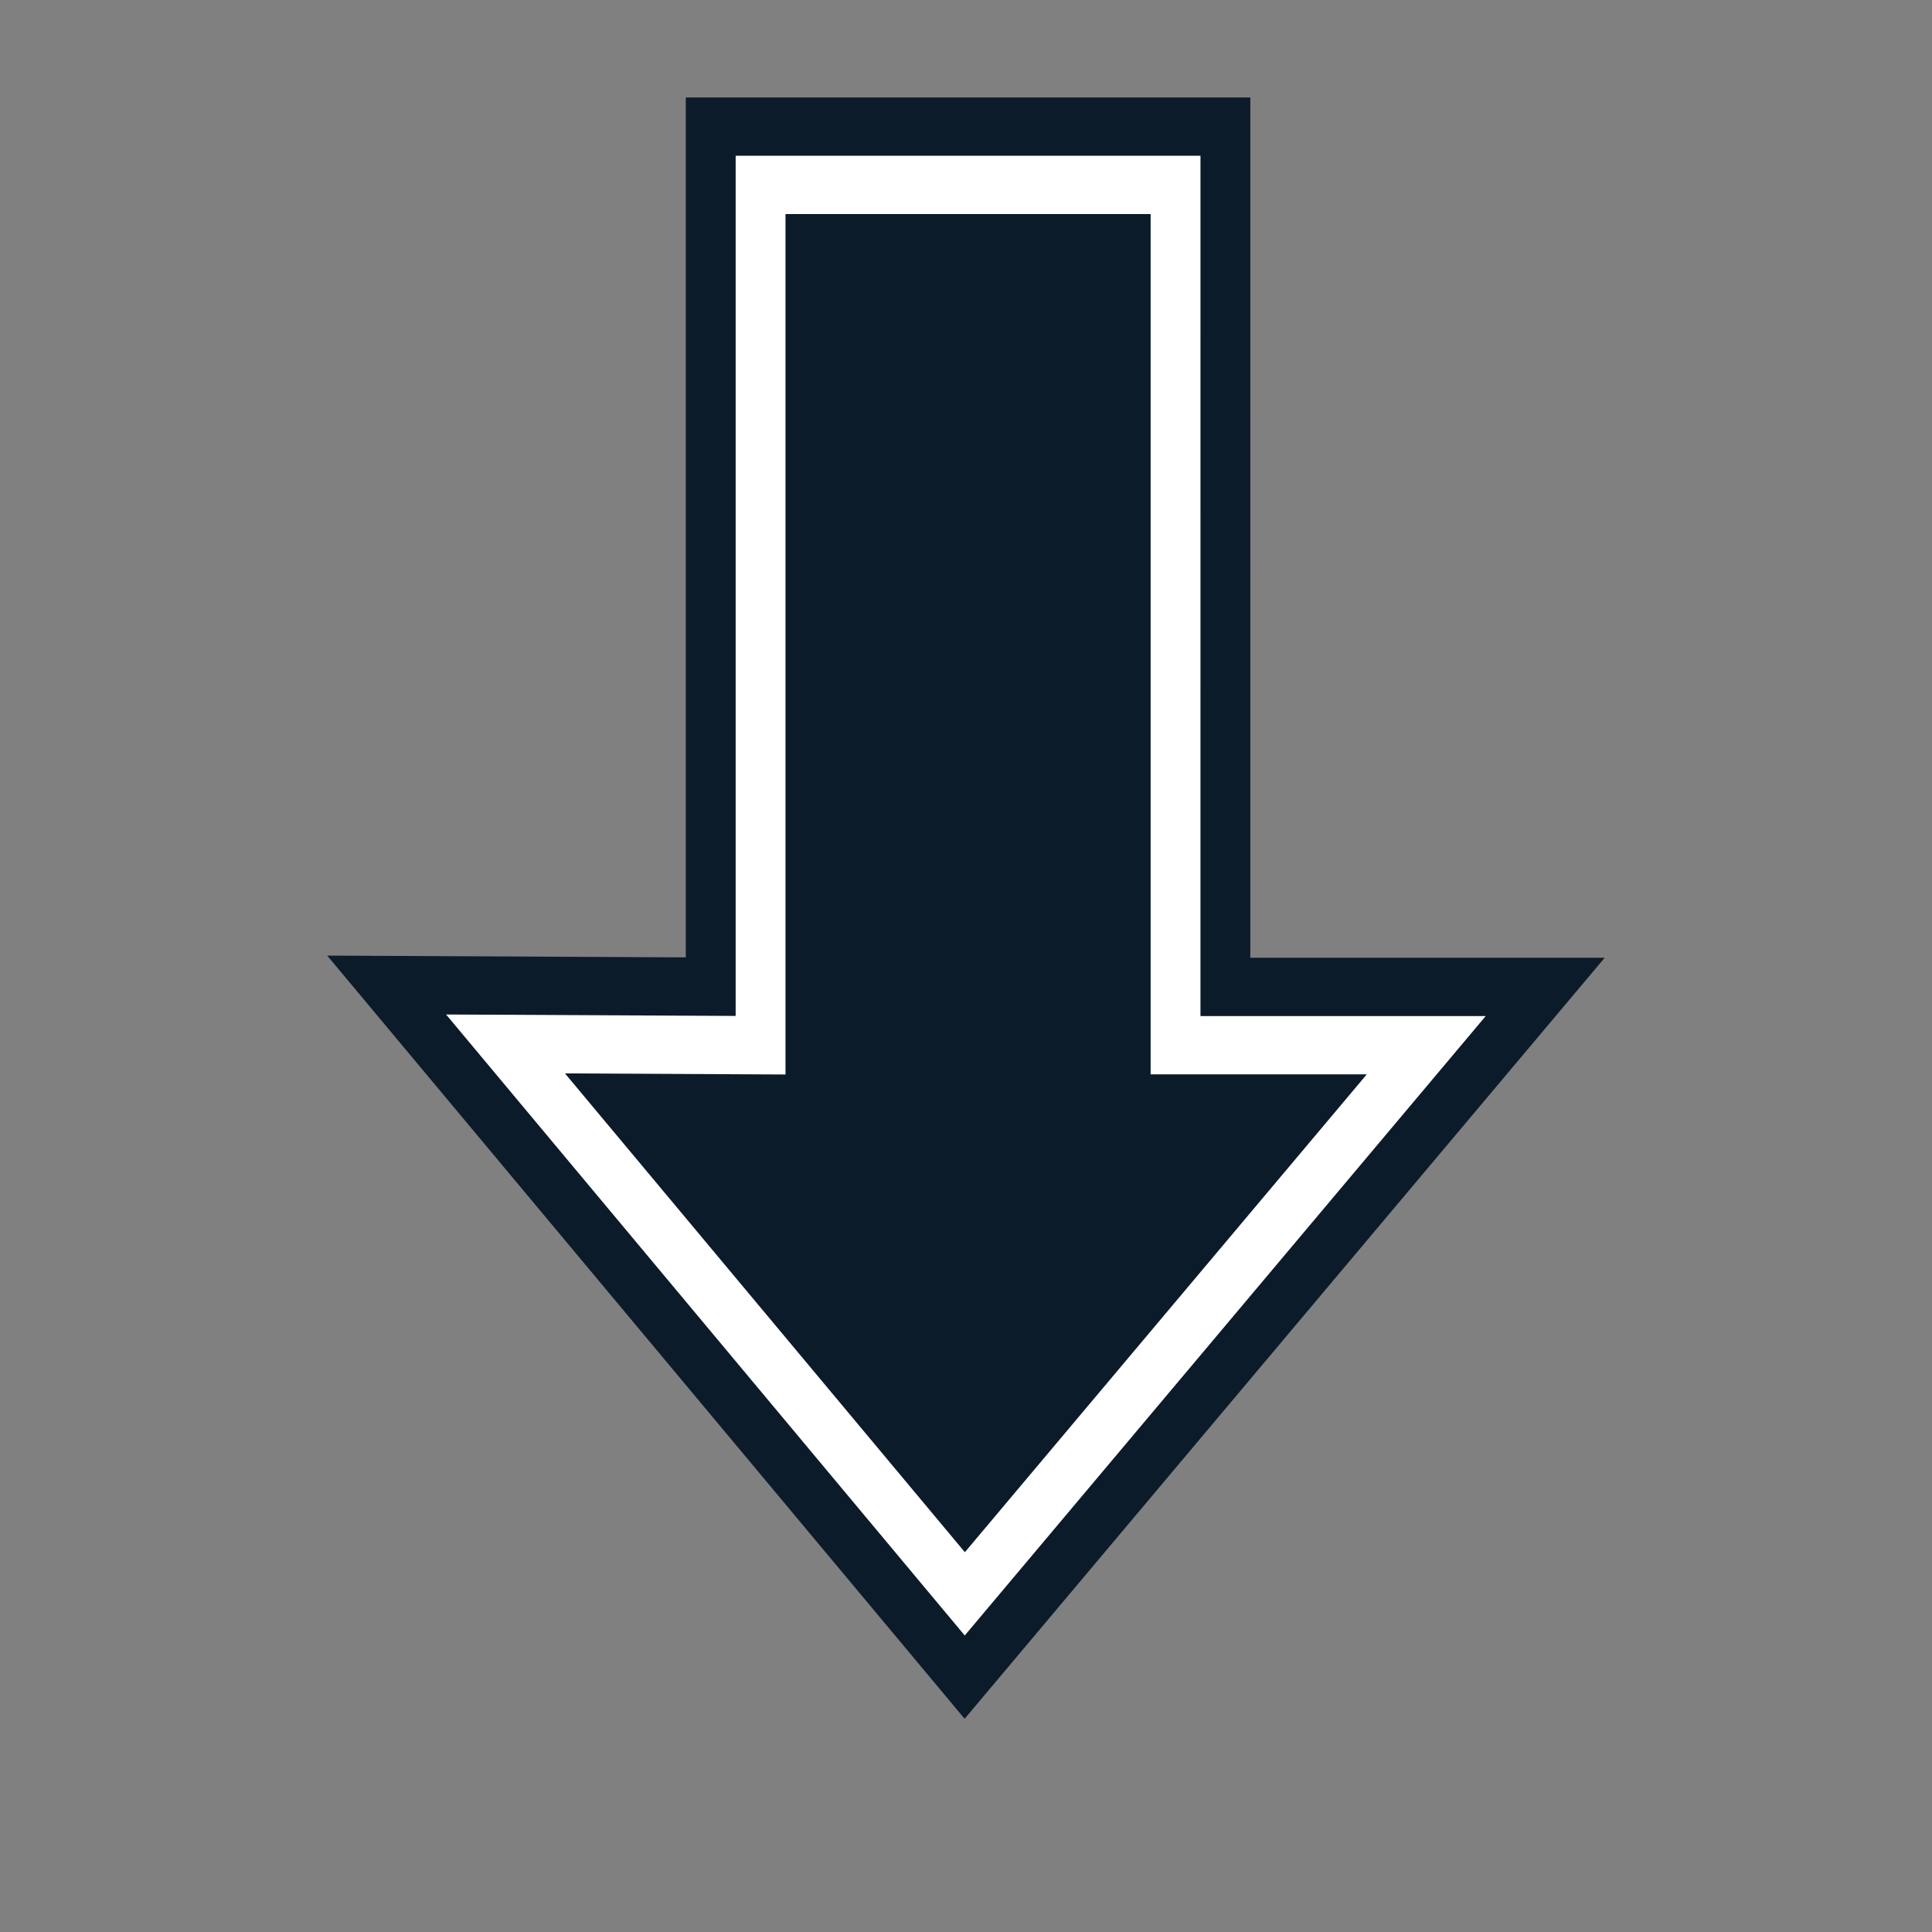 <?xml version="1.0" encoding="UTF-8"?>
<svg width="100" height="100" version="1.1" xmlns="http://www.w3.org/2000/svg">
 <rect width="100%" height="100%" fill="#808080" stroke="none"/>
 <g transform="translate(0,4)">
  <g transform="matrix(.86 0 0 1.006 6.996 -.2)">
   <g transform="matrix(0,1,1,0,0,0)" fill="#0c1b2a" stroke="#fff" aria-label="➡">
    <path d="m5.737 62.617v-24.976h44.263l-0.065-15.35 28.293 27.642-28.228 27.772v-15.089z" stroke="#0c1b2a" stroke-width="9"/>
    <path d="m5.737 62.617v-24.976h44.263l-0.065-15.35 28.293 27.642-28.228 27.772v-15.089z" stroke-width="3"/>
   </g>
  </g>
 </g>
</svg>
